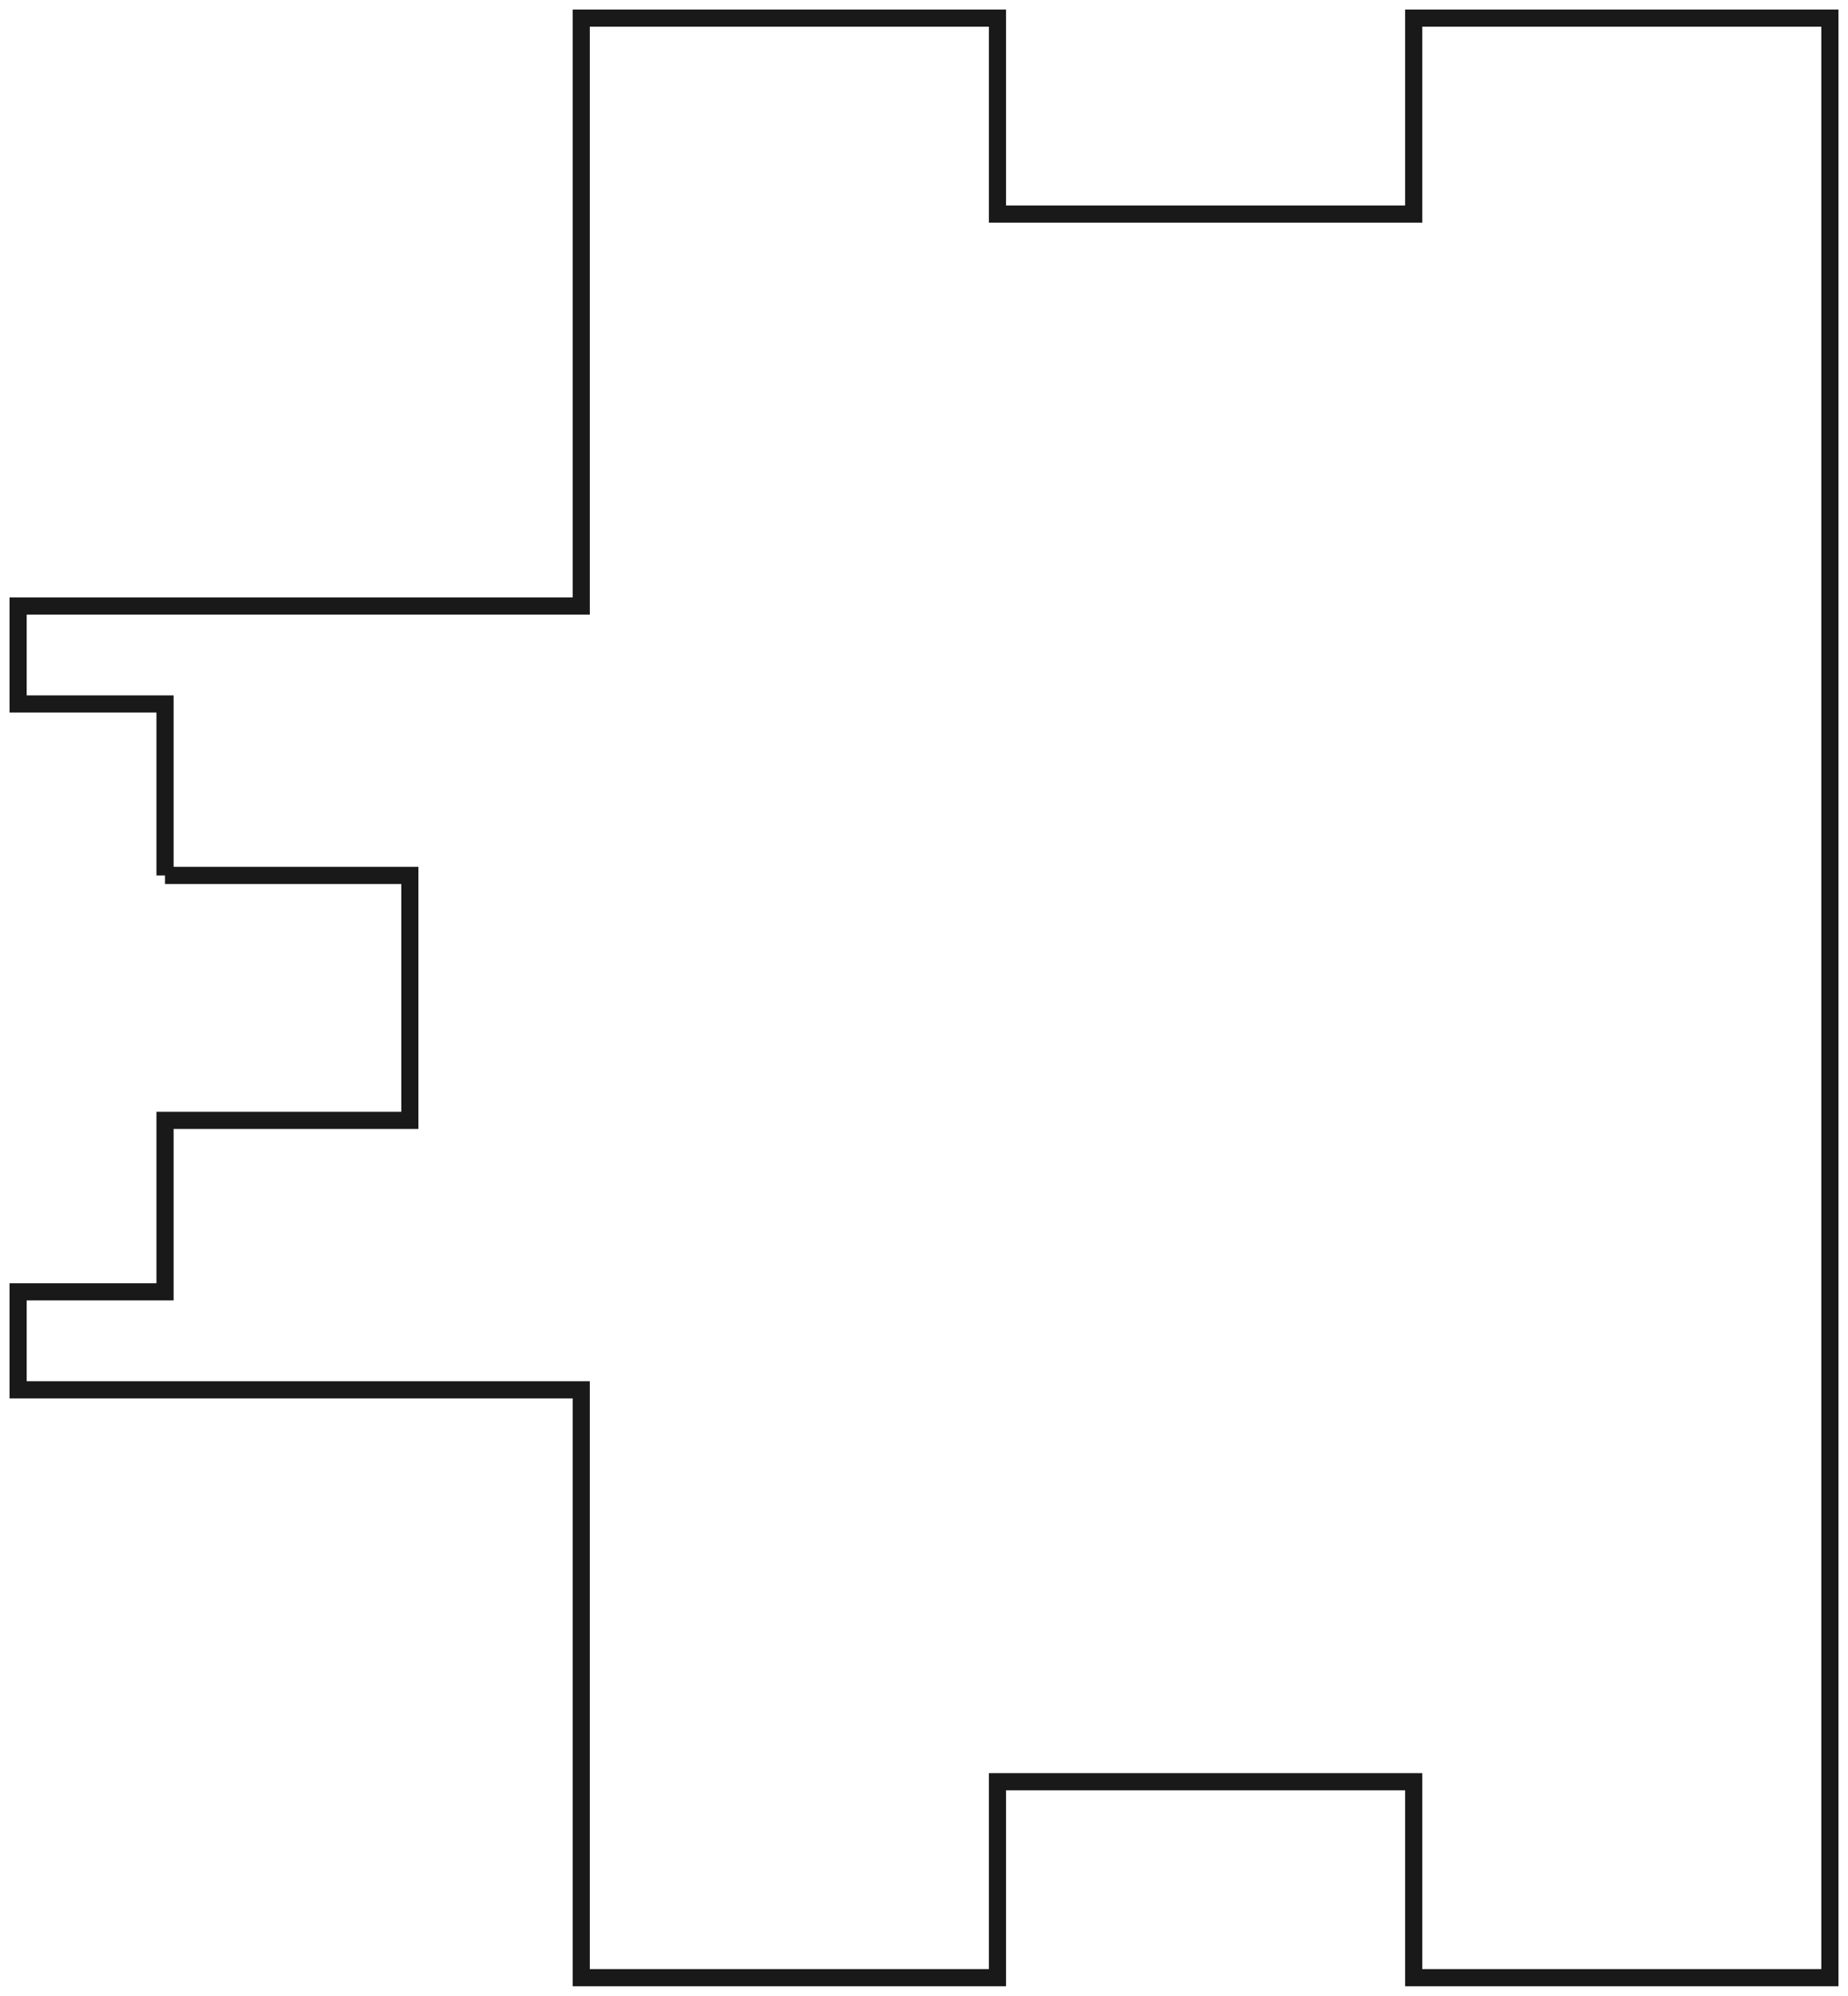 <?xml version="1.0"?>
<!DOCTYPE svg PUBLIC "-//W3C//DTD SVG 1.1//EN" "http://www.w3.org/Graphics/SVG/1.1/DTD/svg11.dtd">
<svg width="37.74mm" height="40.74mm" viewBox="0 0 37.74 40.74" xmlns="http://www.w3.org/2000/svg" version="1.1">
<g id="Sketch005" transform="translate(0.37,40.37) scale(1,-1)">
<path id="Sketch005_w0000"  d="M 3 22.5 L 3 26.0 L 5.773159728050814e-15 26.0 L 6.217248937900877e-15 28.0 L 11.5 28 L 11.5 40.0 L 20 40.0 L 20 36 L 28.5 36 L 28.5 40 L 37 40 L 37.0 -7.660538869913582e-15 L 28.5 -6.328271240363394e-15 L 28.5 4 L 20.0 4 L 20.0 -4.440892098500626e-15 L 11.5 -2.5535129566378604e-15 L 11.5 12 L 3.1086244689504383e-15 12.0 L 3.1086244689504383e-15 14.0 L 3 14.0 L 3 17.5 L 8 17.5 L 8 22.5 L 3 22.5 " stroke="#191919" stroke-width="0.35 px" style="stroke-width:0.35;stroke-miterlimit:4;stroke-dasharray:none;fill:none;fill-opacity:1;fill-rule: evenodd"/>
<title>b'sidewall001'</title>
</g>
</svg>